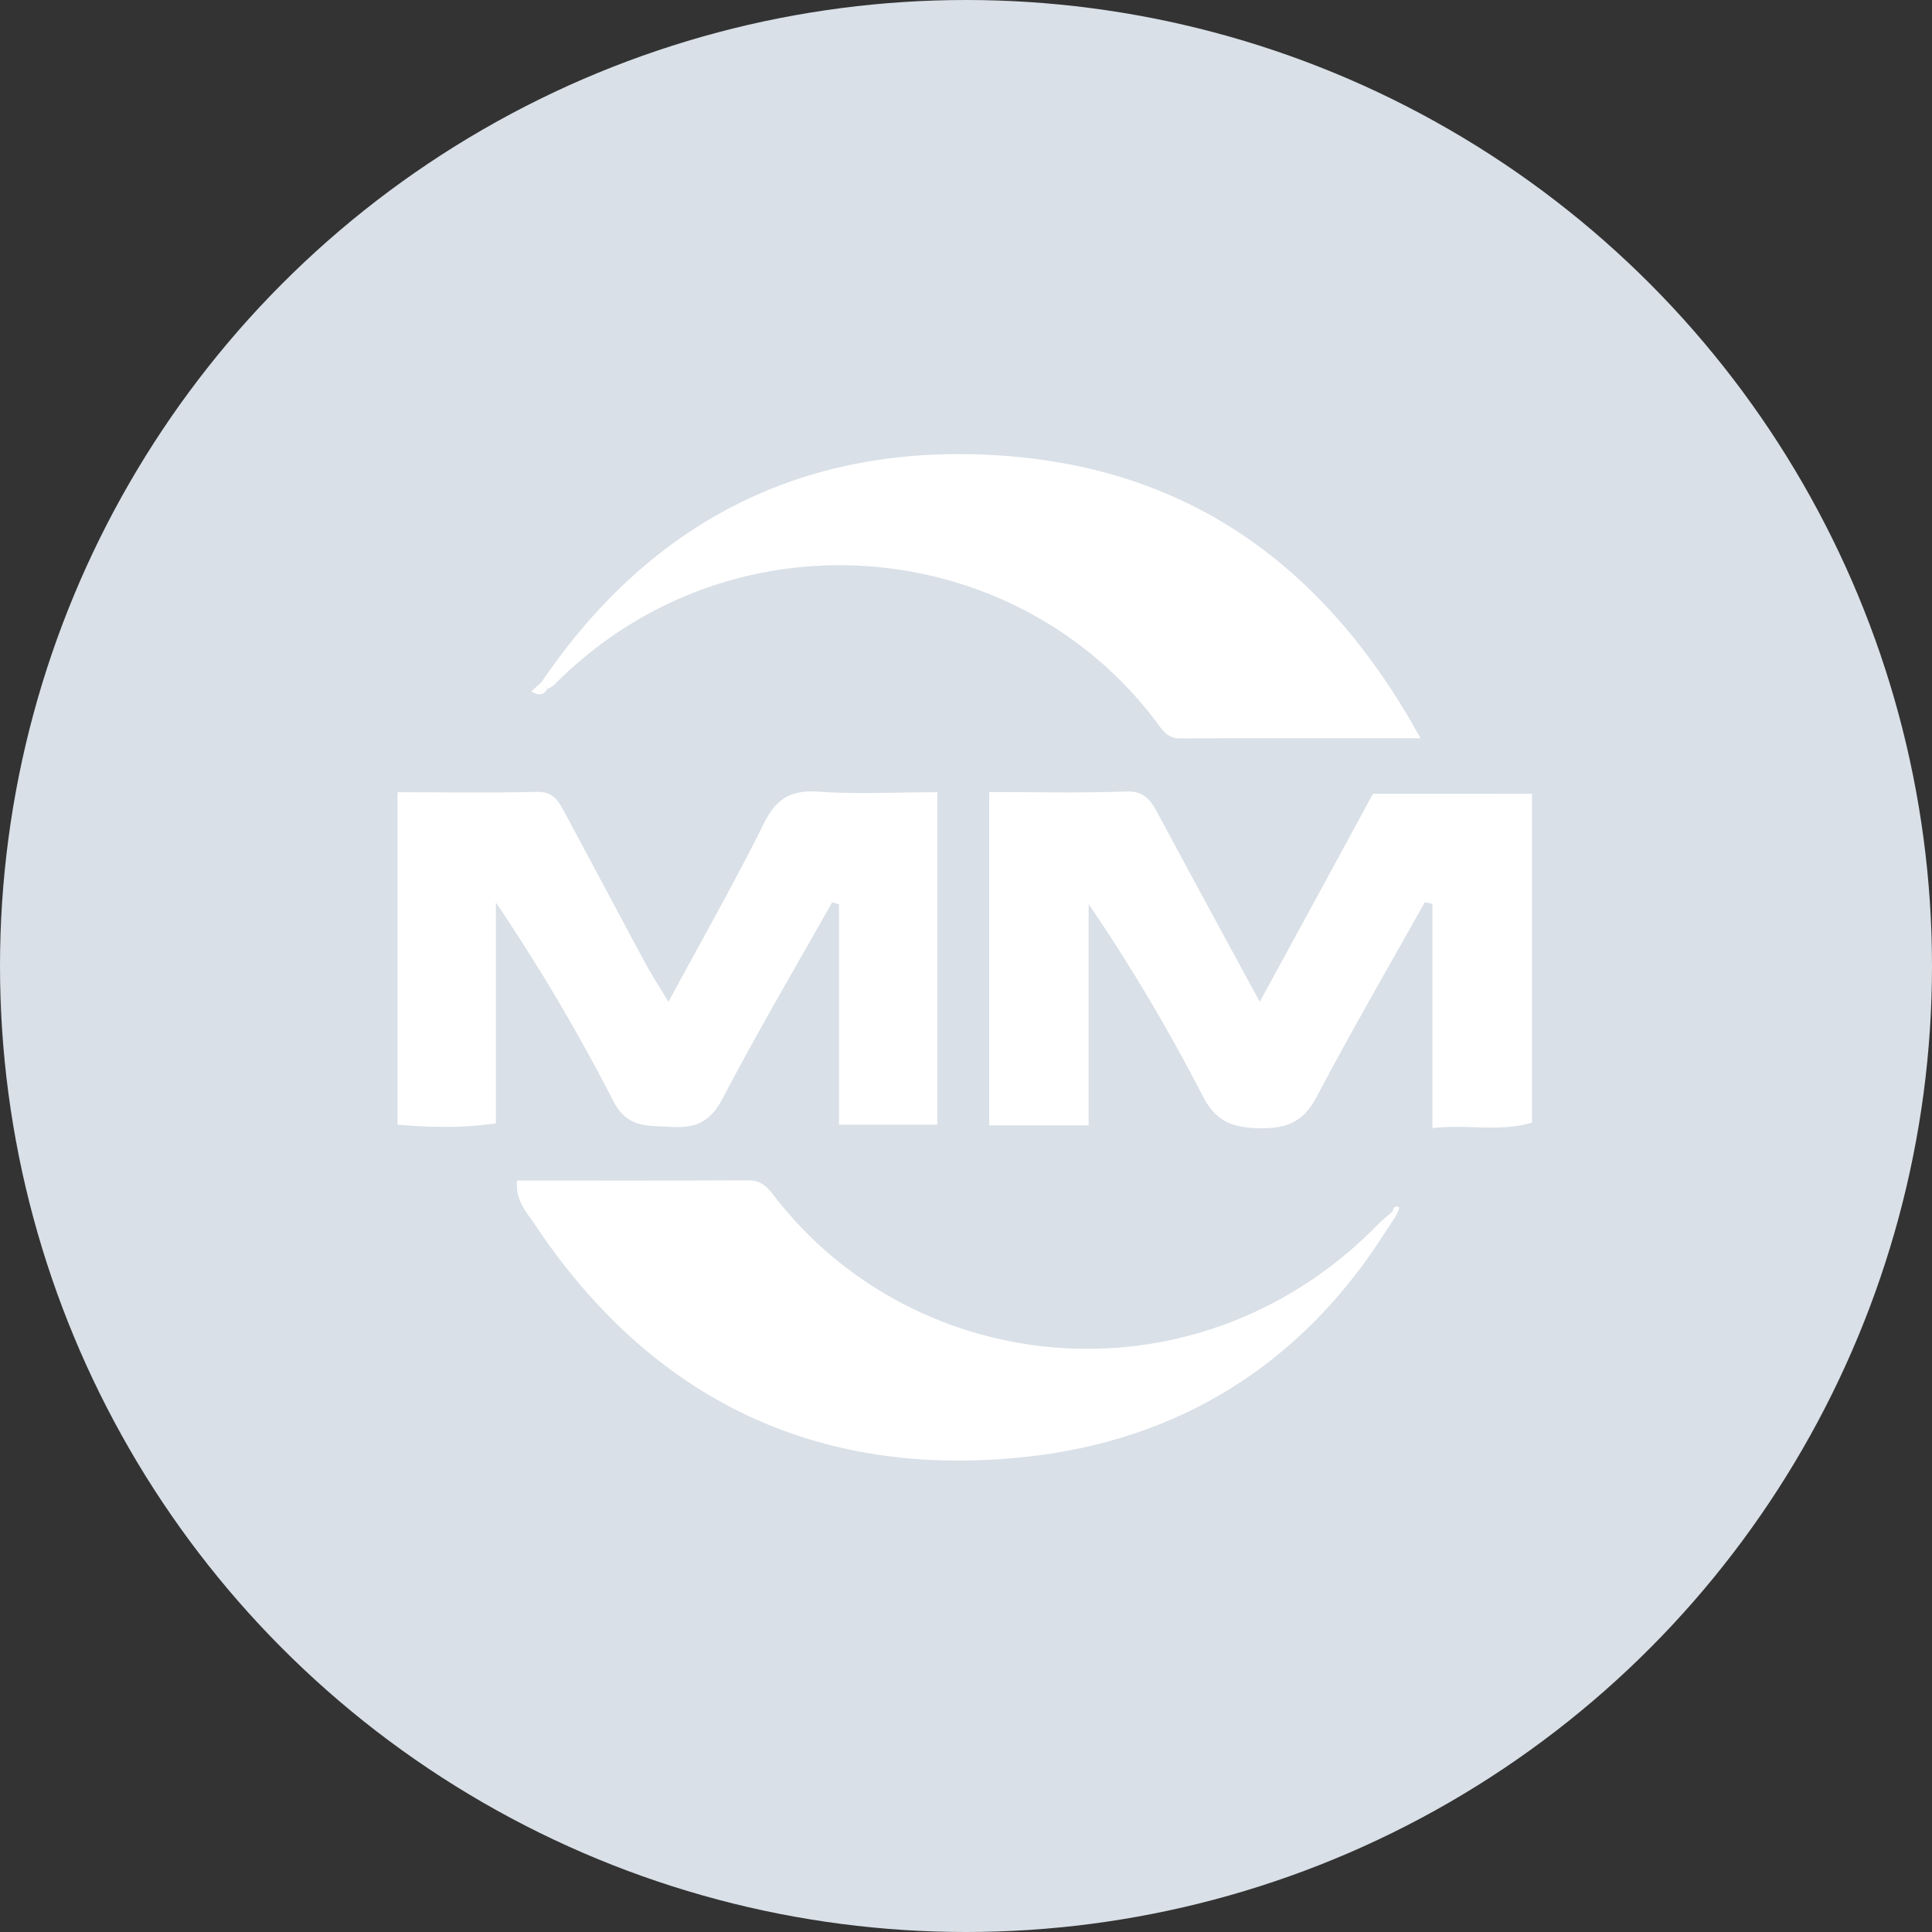 <svg xmlns="http://www.w3.org/2000/svg" xmlns:xlink="http://www.w3.org/1999/xlink" width="1024" height="1024" viewBox="0 0 1024 1024"><rect x="0" y="0" width="1024" height="1024" fill="#333333" stroke="none"/><defs><clipPath id="b"><rect width="1024" height="1024"/></clipPath></defs><g id="a" clip-path="url(#b)"><circle cx="512" cy="512" r="512" fill="#d9e0e7"/><path d="M524.3,419.8c25,0,48.8.6,72.5-.3,10.3-.4,13.5,5.4,17.4,12.6,17.1,31.9,34.4,63.7,53.5,98.9,21.1-38.7,40.7-74.7,60-110.3H812V595c-16.7,5.1-33.8.8-52.8,2.9V479.1c-1.3-.3-2.7-.6-4-.9C736,512.4,716.3,546.4,698,581.1c-6.8,13-15.2,17-29.6,16.9-14.7-.1-23.8-3.2-31.1-17.4A962.366,962.366,0,0,0,577,479.2V596.5H524.3C524.3,538,524.3,480.1,524.3,419.8Z" fill="#fff"/><path d="M496.8,596.1H444.7V479.3c-1.2-.4-2.4-.7-3.6-1.1-19.6,34.7-39.8,69.1-58.3,104.4-6.4,12.1-14.2,15.4-26.7,14.7-12.4-.8-23.5,1.1-31.2-14a1010.182,1010.182,0,0,0-62.1-105V595.4c-18.7,2.7-34.9,2.1-52.1.7V419.9c25.1,0,49.5.4,73.8-.2,9.7-.3,12.2,6.3,15.6,12.5,14.1,26.2,28,52.4,42.1,78.6,3.4,6.2,7.3,12.2,12.1,20.2,17.8-33,35.1-63.4,50.6-94.6,6.6-13.3,14.5-17.8,29-16.8,20.4,1.4,40.9.3,62.9.3C496.8,478.5,496.8,536.3,496.8,596.1Z" fill="#fff"/><path d="M286.9,361.7c60.4-89.1,145.6-129.3,251.5-119.6,96.4,8.9,166.1,61.1,214.5,149.2-45,0-86.3-.1-127.6.1-6.4,0-9.2-4.5-12.3-8.6C538,282.7,386.7,269,293.6,363.1a13.847,13.847,0,0,1-3.3,2C289.1,364,288,362.9,286.9,361.7Z" fill="#fff"/><path d="M735.4,651.2c-44.7,71.5-110.3,112.5-192.8,121.1C432.5,783.8,345,741.5,283.2,648.6c-4.2-6.3-10.1-12.3-9.2-22.9,41,0,81.9.1,122.8-.1,6.1,0,9.5,3,12.9,7.5,75.8,99.2,227.5,113.3,322.5,14C733.3,648.5,734.4,649.9,735.4,651.2Z" fill="#fff"/><path d="M740.1,644.1c-1.6,2.4-3.1,4.8-4.7,7.2-1.1-1.4-2.1-2.7-3.2-4.1,2-1.7,3.9-3.4,5.9-5.1C738.8,642.7,739.4,643.4,740.1,644.1Z" fill="#fff"/><path d="M290.2,365.1c-2,3.2-4.5,3.9-8.6,1.4,1.9-1.8,3.6-3.3,5.3-4.8C288,362.9,289.1,364,290.2,365.1Z" fill="#fff"/><path d="M738.1,642c.4-1.9,1.4-3.4,3.5-2,.3.2-1,2.6-1.5,4.1C739.4,643.4,738.8,642.7,738.1,642Z" fill="#fff"/></g></svg>